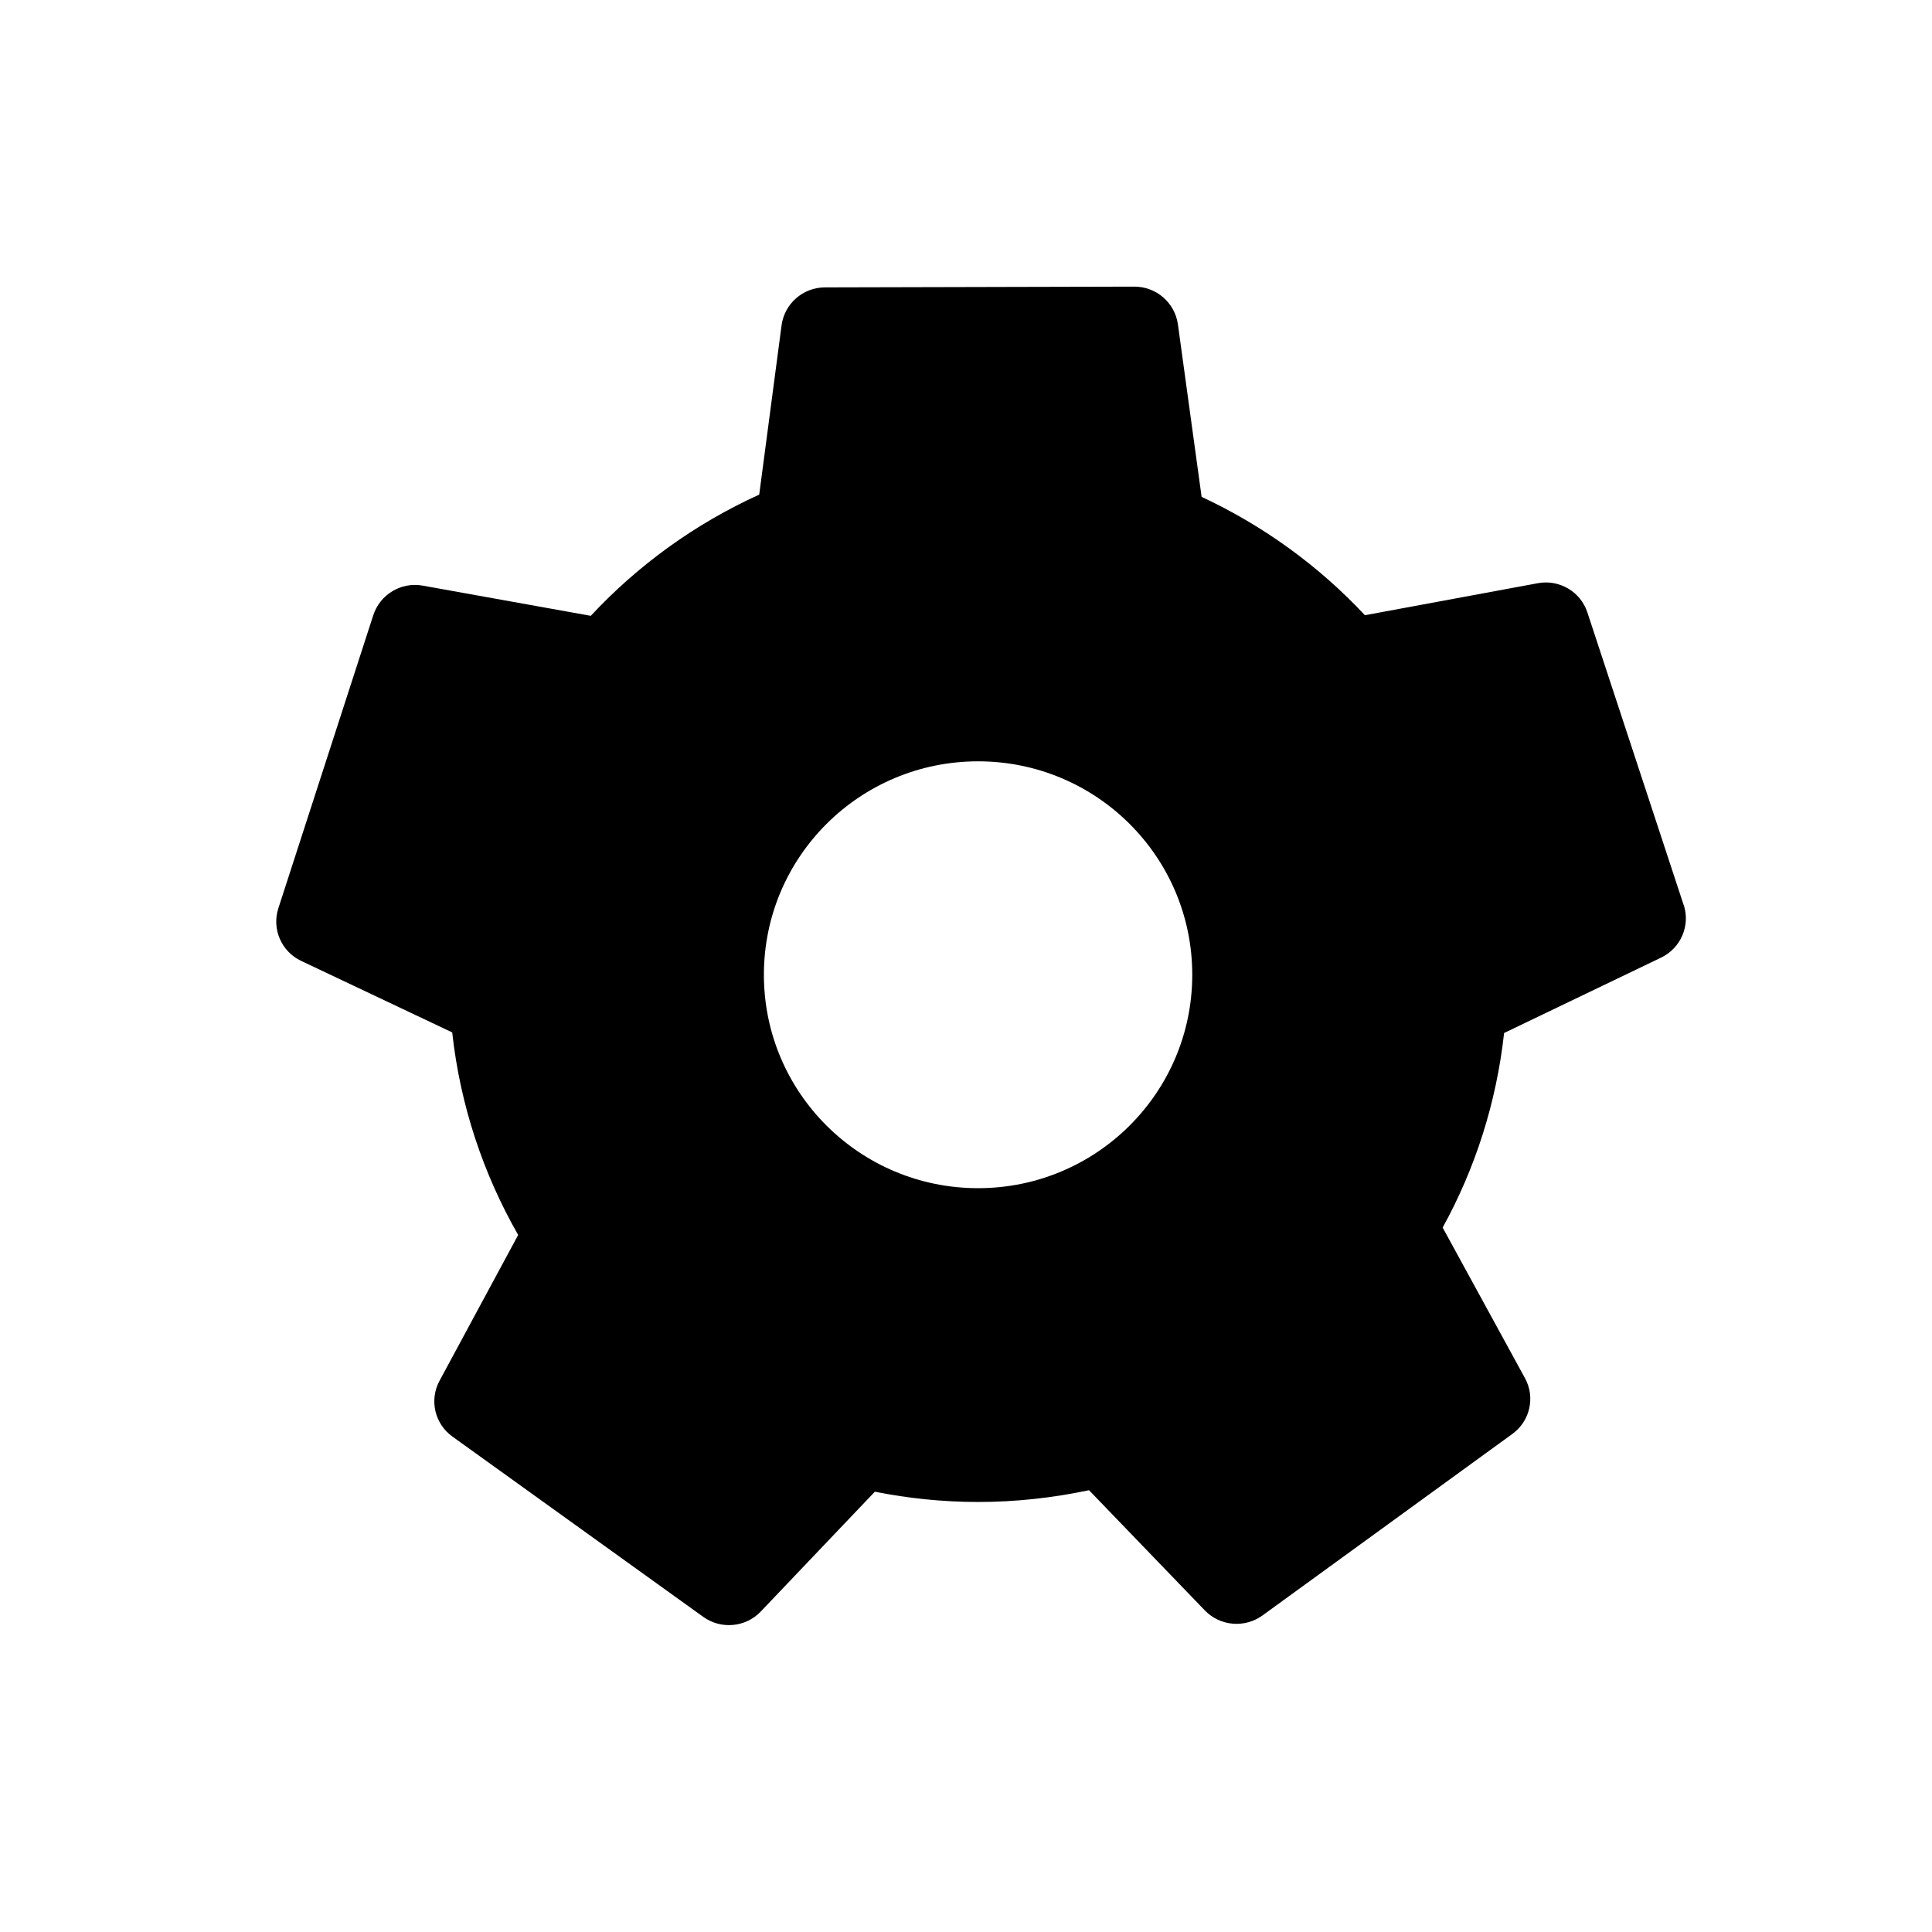 <?xml version="1.0" encoding="UTF-8"?>
<svg id="Layer_1" xmlns="http://www.w3.org/2000/svg" version="1.1" viewBox="0 0 128 128">
  <!-- Generator: Adobe Illustrator 29.3.1, SVG Export Plug-In . SVG Version: 2.1.0 Build 151)  -->
  <defs>
    <style>
      .st0 {
        fill-rule: evenodd;
      }
    </style>
  </defs>
  <path class="st0" d="M111.55,59.97l-6.38-19.39c-.45-1.38-1.86-2.21-3.29-1.94l-11.45,2.12c-3.05-3.26-6.72-5.93-10.82-7.84l-1.57-11.43c-.2-1.43-1.43-2.5-2.88-2.5l-20.5.05c-1.46,0-2.69,1.08-2.88,2.52l-1.48,11.21c-4.25,1.93-8.03,4.67-11.16,8.03l-11.13-2c-1.43-.26-2.83.58-3.28,1.96l-6.29,19.42c-.44,1.37.2,2.86,1.51,3.48l10.01,4.74c.53,4.84,2.06,9.38,4.37,13.42l-5.21,9.66c-.69,1.27-.32,2.86.86,3.7l16.61,11.94c1.18.85,2.82.7,3.82-.36l7.55-7.93c2.22.44,4.5.68,6.85.68,2.52,0,4.97-.28,7.34-.78l7.67,7.96c1.01,1.05,2.64,1.19,3.82.34l16.56-12.03c1.17-.85,1.53-2.43.83-3.7l-5.45-9.97c2.15-3.9,3.56-8.26,4.07-12.89l10.41-5c1.3-.63,1.94-2.12,1.49-3.49ZM64.8,78.72c-7.84,0-14.19-6.33-14.19-14.14s6.35-14.14,14.19-14.14,14.19,6.33,14.19,14.14-6.35,14.14-14.19,14.14Z"/>
</svg>